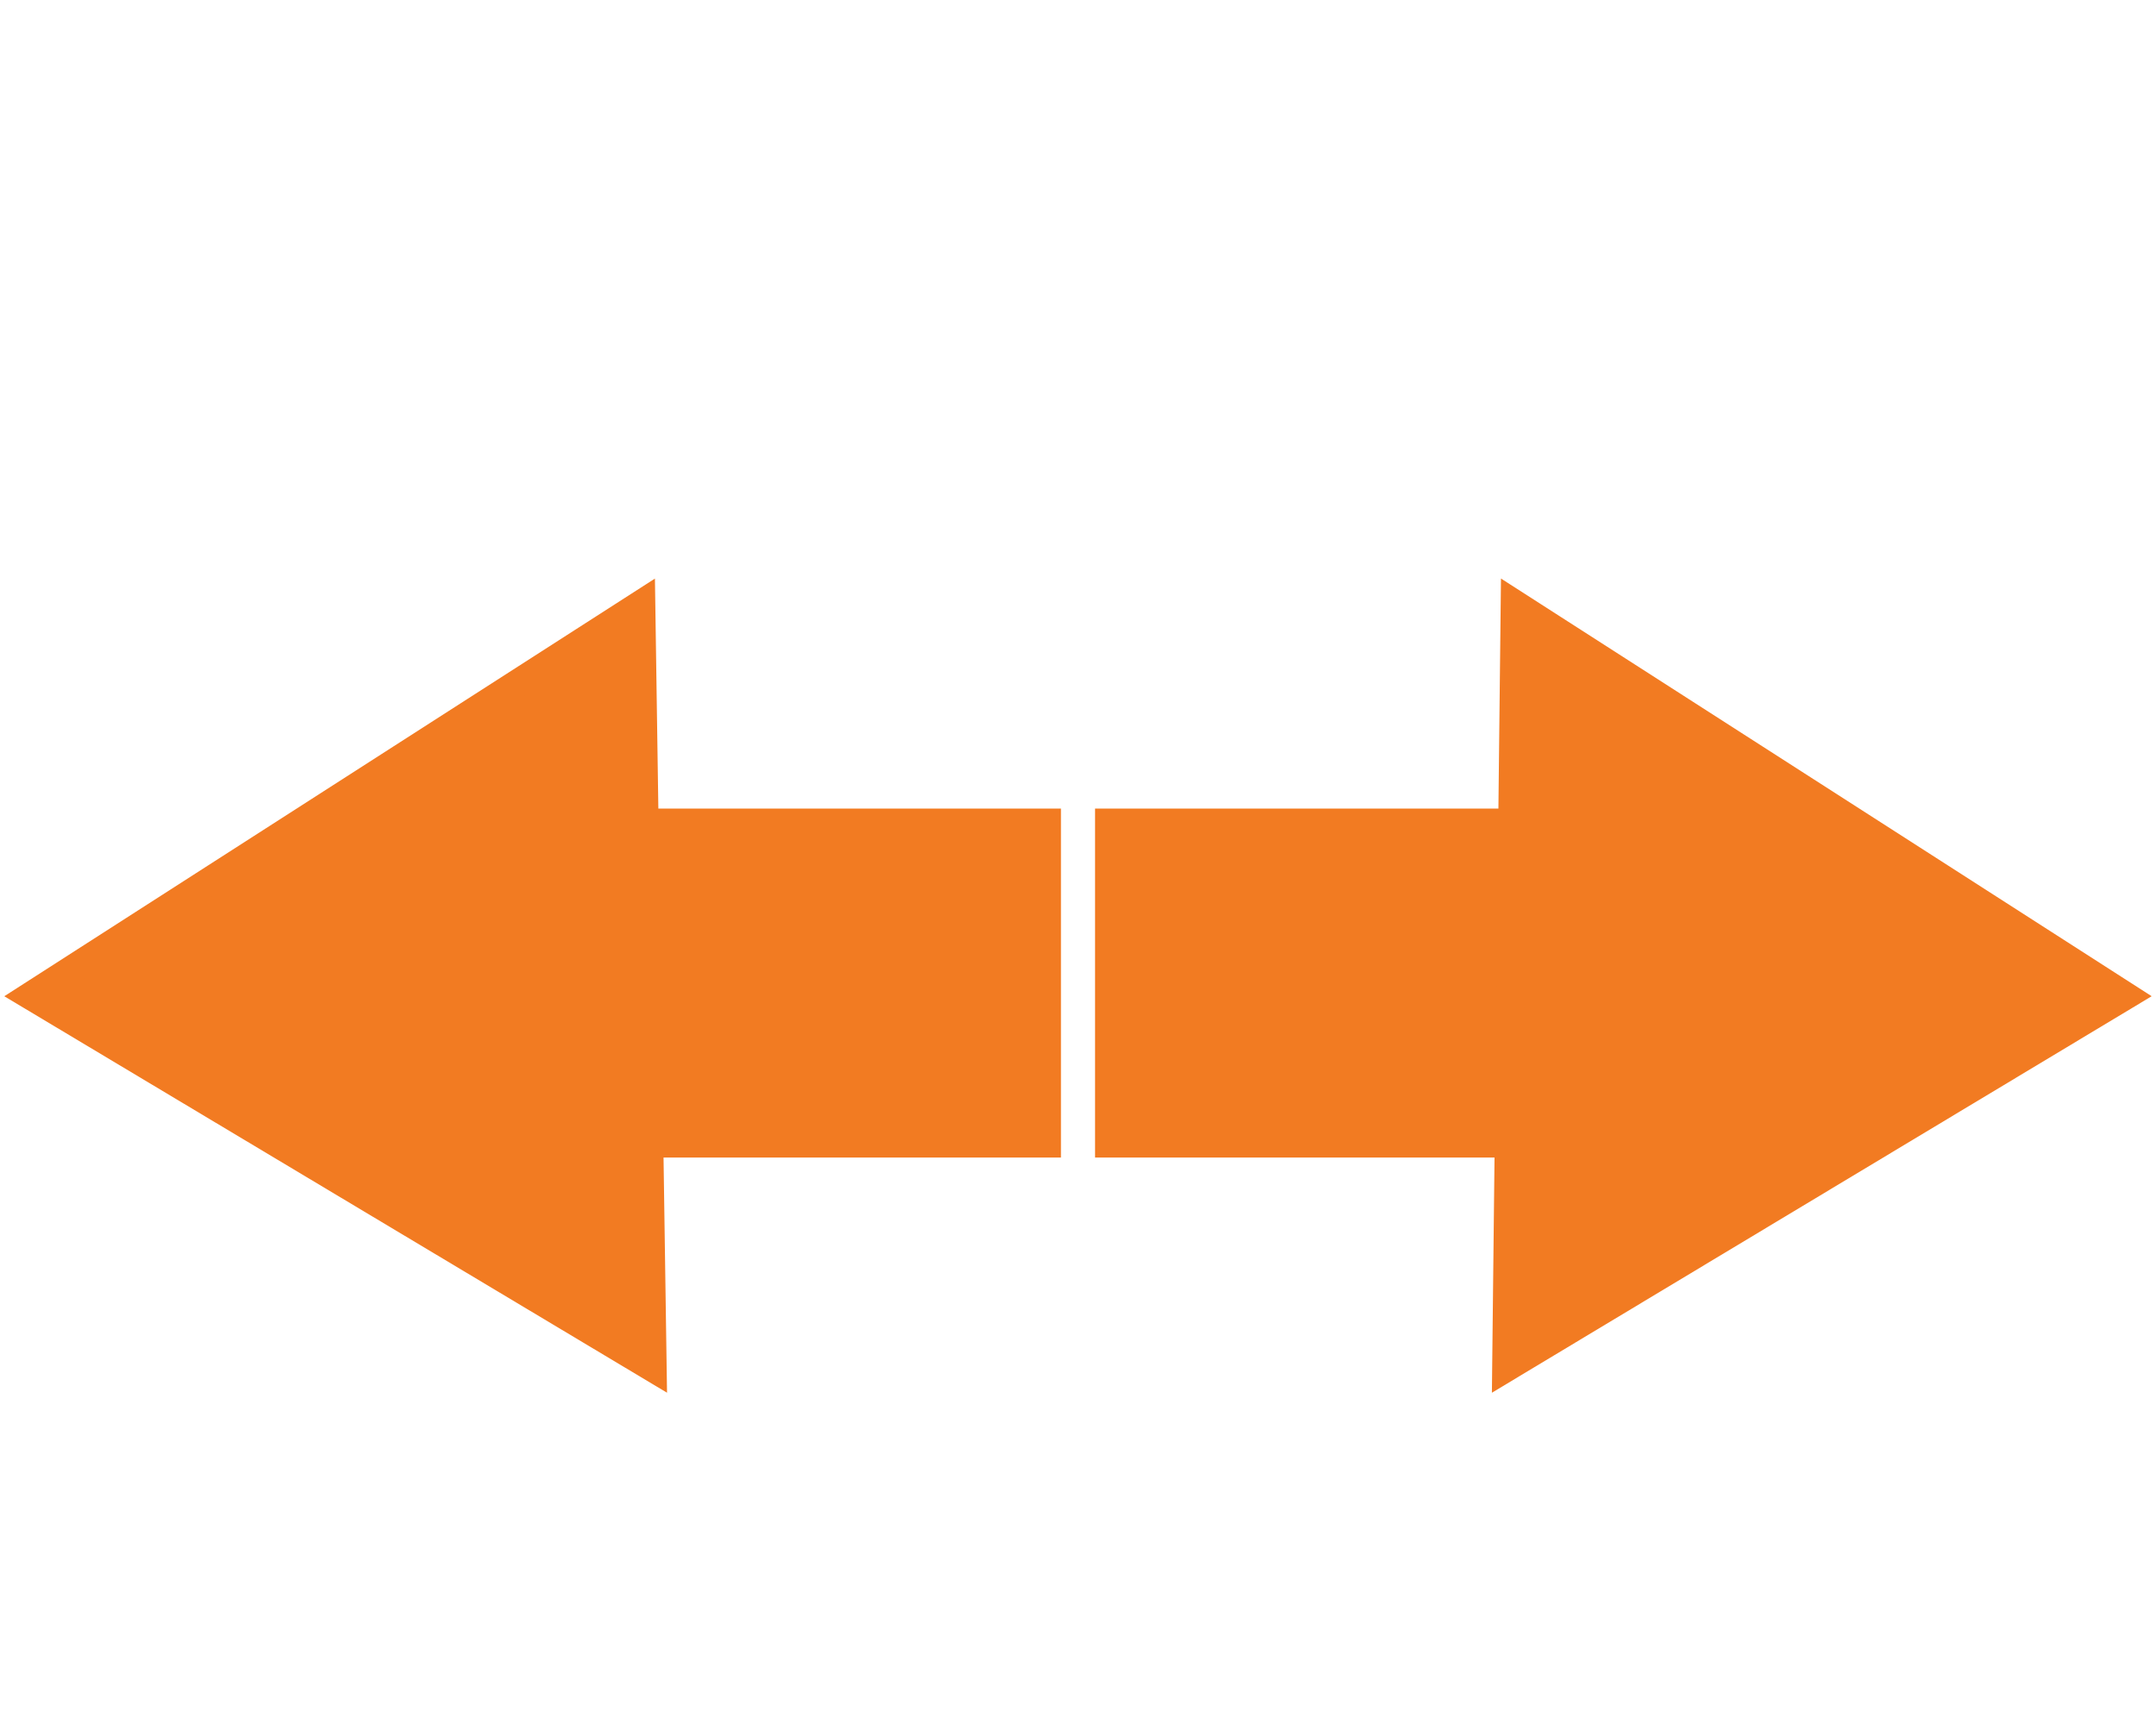 <?xml version="1.0" encoding="utf-8"?>
<!-- Generator: Adobe Illustrator 18.1.1, SVG Export Plug-In . SVG Version: 6.00 Build 0)  -->
<svg version="1.1" id="Layer_1" xmlns="http://www.w3.org/2000/svg" xmlns:xlink="http://www.w3.org/1999/xlink" x="0px" y="0px"
	 viewBox="0 0 76 61" enable-background="new 0 0 76 61" xml:space="preserve">
<rect x="39.1" y="29" fill="#F27B22" stroke="#F27B22" stroke-miterlimit="10" width="17.2" height="11.3"/>
<polygon fill="#F27B22" stroke="#F27B22" stroke-miterlimit="10" points="74.9,35.1 53.1,48.2 53.4,21.3 "/>
<rect x="19.7" y="29" fill="#F27B22" stroke="#F27B22" stroke-miterlimit="10" width="17.2" height="11.3"/>
<polygon fill="#F27B22" stroke="#F27B22" stroke-miterlimit="10" points="1.1,35.1 23,48.2 22.6,21.3 "/>
</svg>
